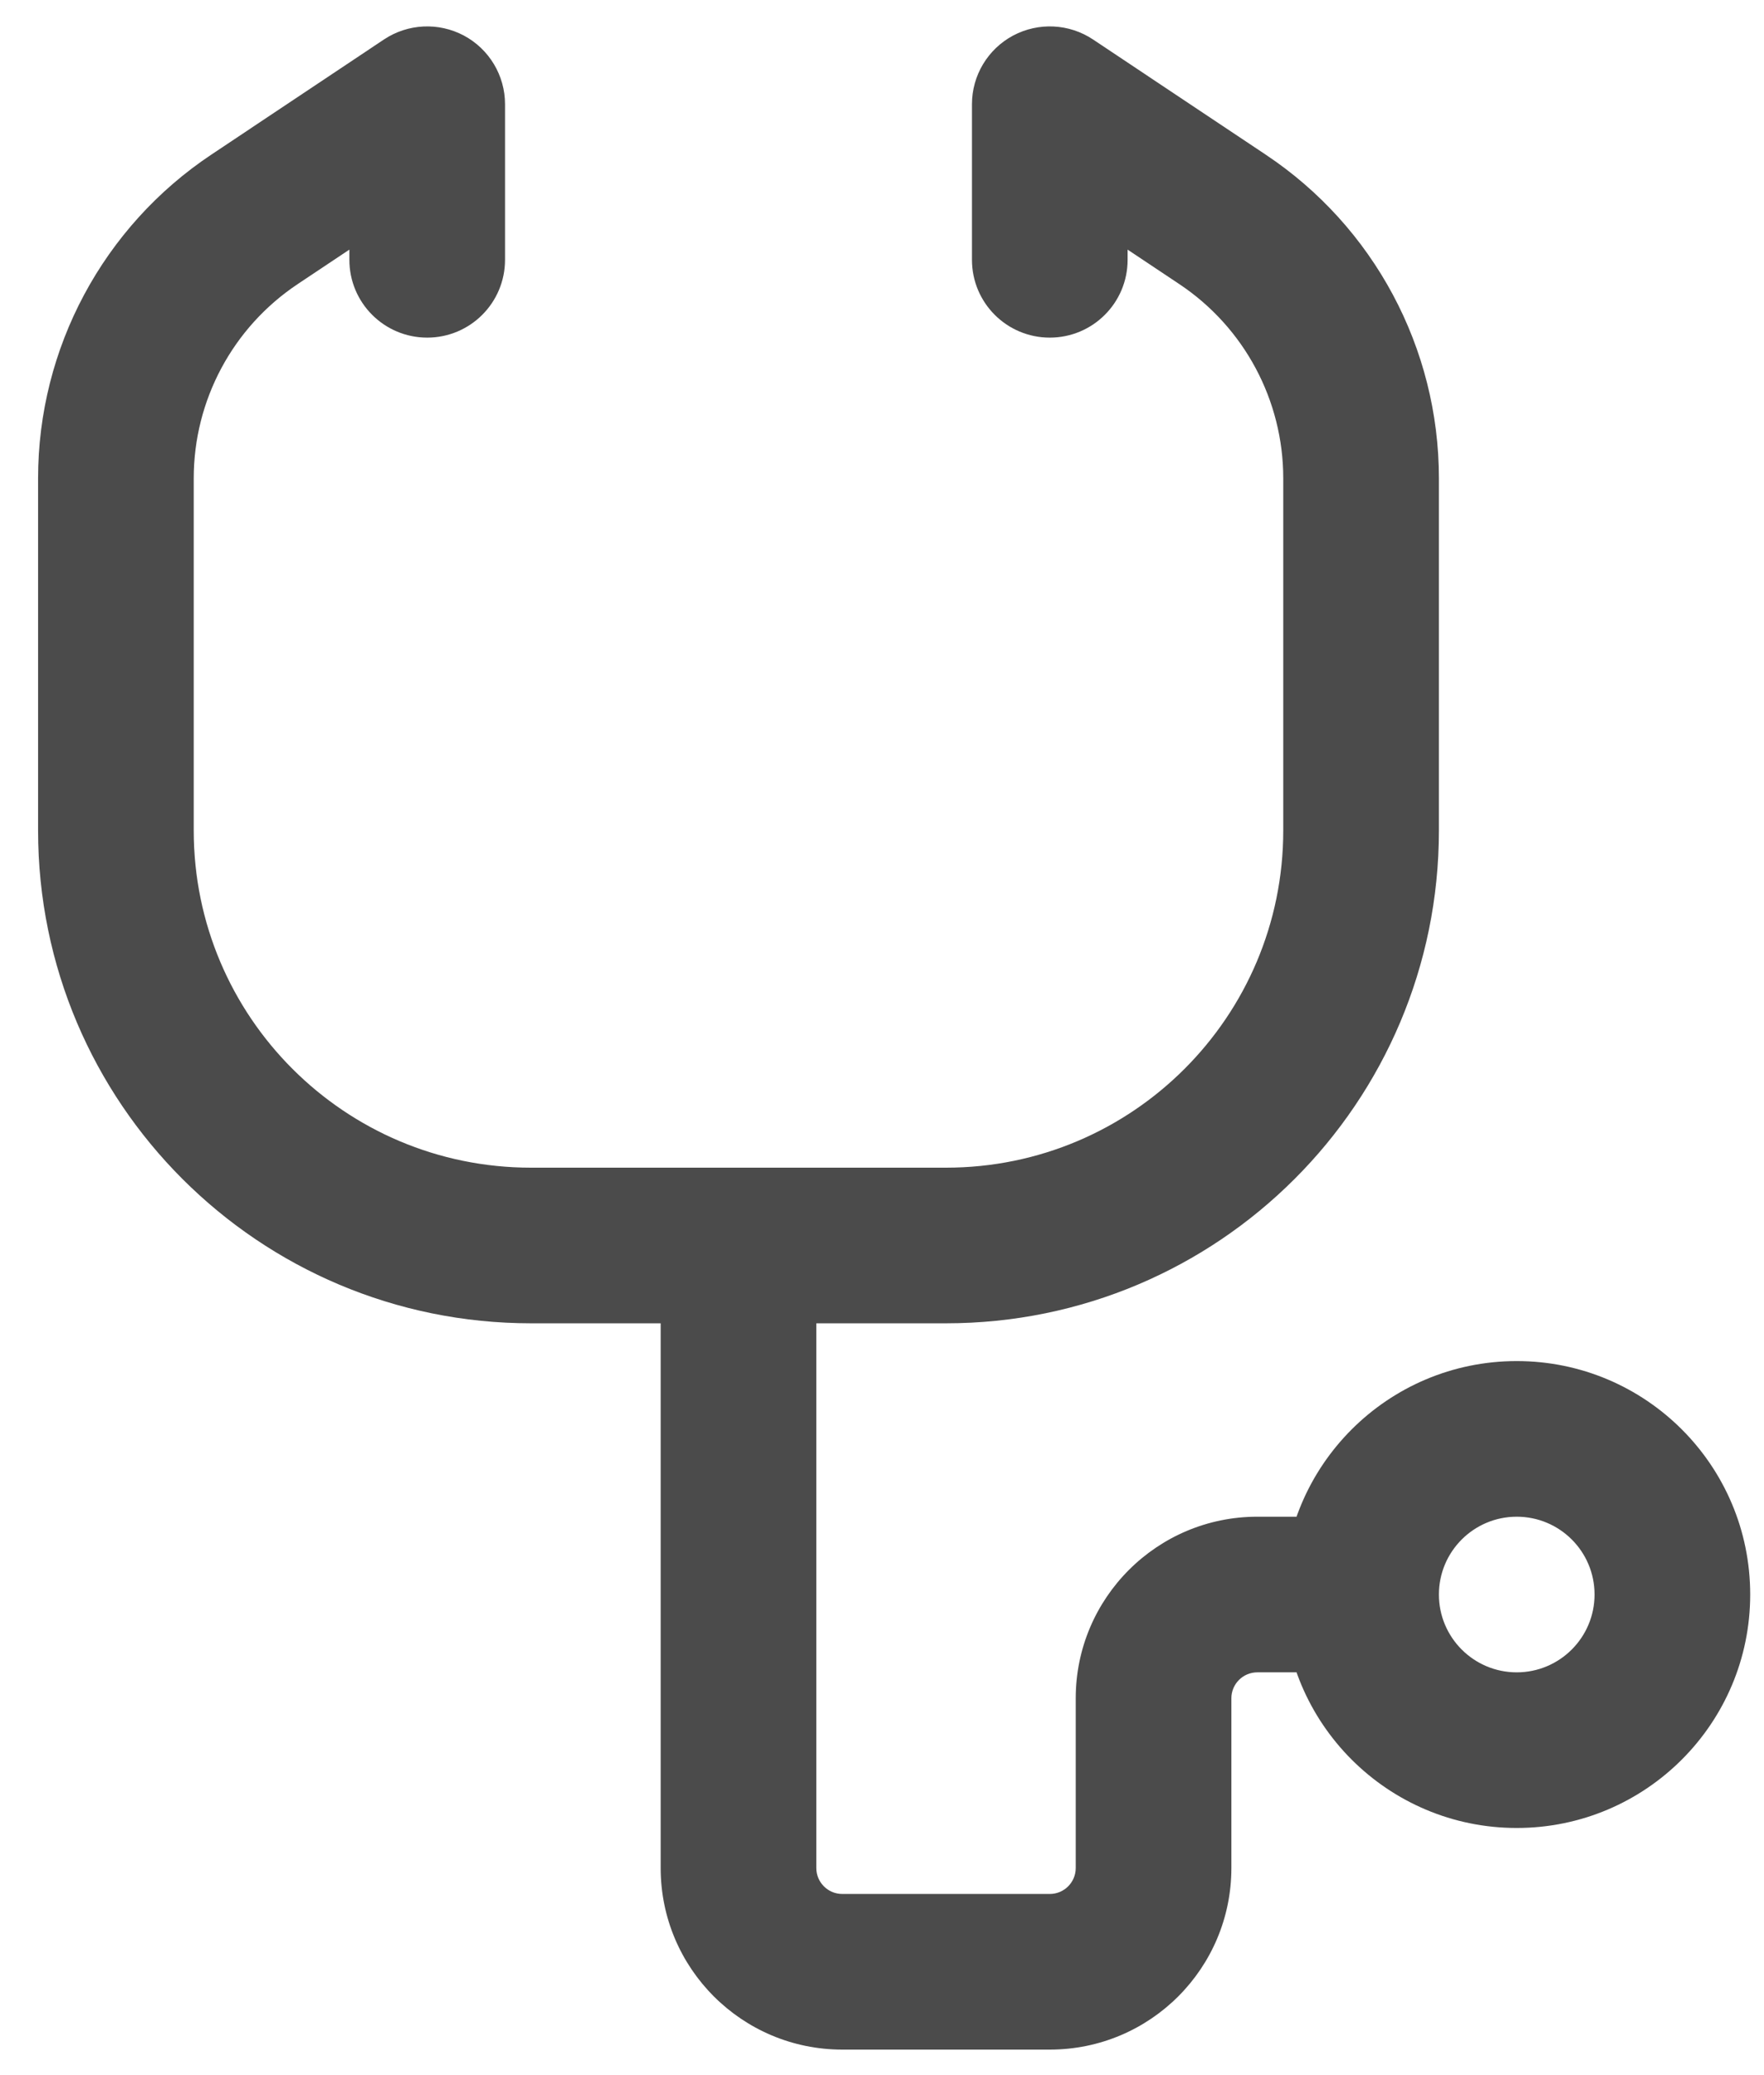 <svg width="17" height="20" viewBox="0 0 17 20" fill="none" xmlns="http://www.w3.org/2000/svg">
<path id="Vector" d="M4.117 1.004H4.867C4.867 0.728 4.715 0.474 4.471 0.343C4.227 0.213 3.931 0.227 3.701 0.38L4.117 1.004ZM10.117 1.004L10.533 0.38C10.303 0.227 10.007 0.213 9.763 0.343C9.519 0.474 9.367 0.728 9.367 1.004H10.117ZM3.367 2.504C3.367 2.919 3.703 3.254 4.117 3.254C4.531 3.254 4.867 2.919 4.867 2.504H3.367ZM9.367 2.504C9.367 2.919 9.703 3.254 10.117 3.254C10.531 3.254 10.867 2.919 10.867 2.504H9.367ZM12.367 4.61V8.004H13.867V4.61H12.367ZM9.117 11.254H5.117V12.754H9.117V11.254ZM1.867 8.004V4.61H0.367V8.004H1.867ZM2.869 2.738L4.533 1.628L3.701 0.38L2.037 1.49L2.869 2.738ZM12.197 1.49L10.533 0.38L9.701 1.628L11.365 2.738L12.197 1.49ZM3.367 1.004V2.504H4.867V1.004H3.367ZM9.367 1.004V2.504H10.867V1.004H9.367ZM5.117 11.254C3.322 11.254 1.867 9.799 1.867 8.004H0.367C0.367 10.628 2.494 12.754 5.117 12.754V11.254ZM12.367 8.004C12.367 9.799 10.912 11.254 9.117 11.254V12.754C11.741 12.754 13.867 10.628 13.867 8.004H12.367ZM13.867 4.61C13.867 3.356 13.241 2.185 12.197 1.49L11.365 2.738C11.991 3.155 12.367 3.858 12.367 4.61H13.867ZM1.867 4.61C1.867 3.858 2.243 3.155 2.869 2.738L2.037 1.49C0.994 2.185 0.367 3.356 0.367 4.61H1.867ZM6.367 12.004V18.004H7.867V12.004H6.367ZM8.117 19.754H10.117V18.254H8.117V19.754ZM11.867 18.004V16.368H10.367V18.004H11.867ZM12.117 16.118H13.117V14.618H12.117V16.118ZM11.867 16.368C11.867 16.23 11.979 16.118 12.117 16.118V14.618C11.151 14.618 10.367 15.402 10.367 16.368H11.867ZM10.117 19.754C11.084 19.754 11.867 18.971 11.867 18.004H10.367C10.367 18.142 10.255 18.254 10.117 18.254V19.754ZM6.367 18.004C6.367 18.971 7.151 19.754 8.117 19.754V18.254C7.979 18.254 7.867 18.142 7.867 18.004H6.367ZM15.367 15.368C15.367 15.782 15.031 16.118 14.617 16.118V17.618C15.86 17.618 16.867 16.61 16.867 15.368H15.367ZM14.617 16.118C14.203 16.118 13.867 15.782 13.867 15.368H12.367C12.367 16.611 13.375 17.618 14.617 17.618V16.118ZM13.867 15.368C13.867 14.954 14.203 14.618 14.617 14.618V13.118C13.374 13.118 12.367 14.126 12.367 15.368H13.867ZM14.617 14.618C15.031 14.618 15.367 14.953 15.367 15.368H16.867C16.867 14.125 15.86 13.118 14.617 13.118V14.618Z" fill="#4B4B4B"/>
</svg>
